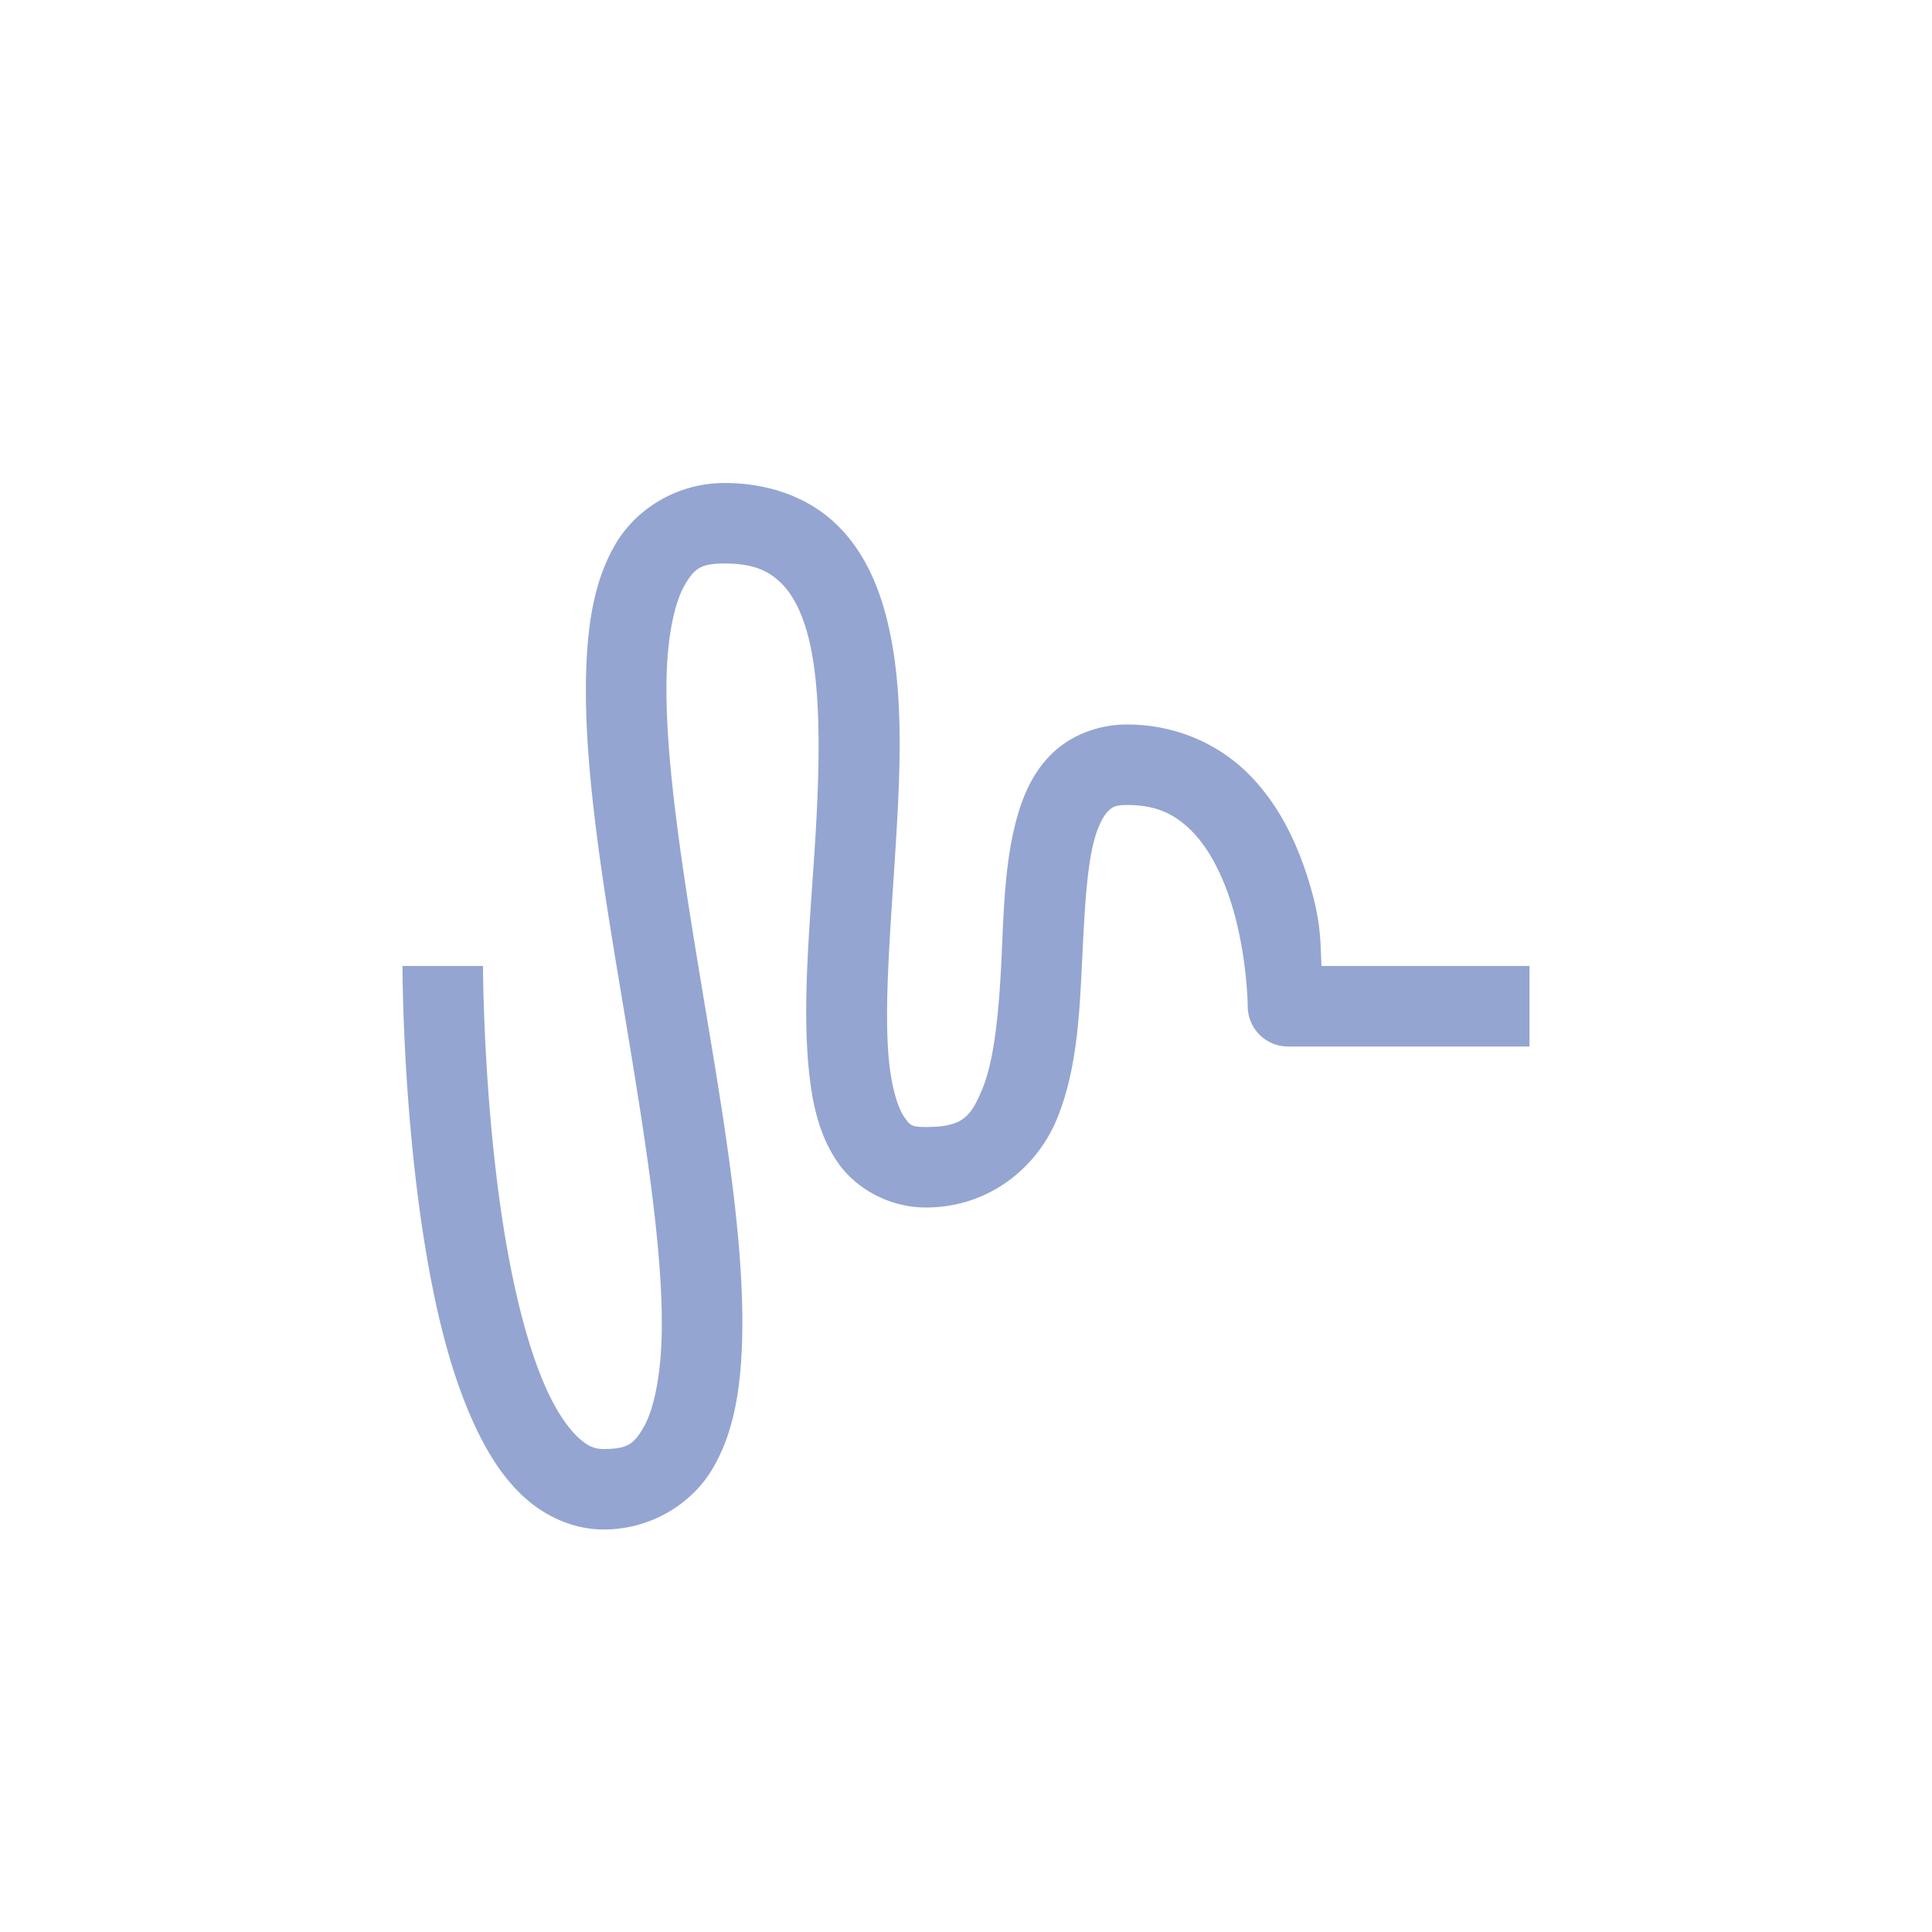 <svg xmlns="http://www.w3.org/2000/svg" width="24" height="24" version="1.1">
 <defs>
  <style id="current-color-scheme" type="text/css">
   .ColorScheme-Text { color:#94a5d1; } .ColorScheme-Highlight { color:#4285f4; } .ColorScheme-NeutralText { color:#ff9800; } .ColorScheme-PositiveText { color:#4caf50; } .ColorScheme-NegativeText { color:#f44336; }
  </style>
 </defs>
 <g transform="translate(4,4)">
  <path style="fill:currentColor" class="ColorScheme-Text" d="M 5,2 C 4.42,2 3.906,2.313 3.643,2.764 3.38,3.215 3.298,3.756 3.281,4.361 3.248,5.573 3.506,7.082 3.756,8.582 4.006,10.082 4.248,11.573 4.219,12.611 4.204,13.131 4.114,13.527 3.994,13.732 3.874,13.938 3.795,14 3.5,14 3.385,14 3.301,13.967 3.18,13.854 3.058,13.74 2.92,13.542 2.797,13.275 2.551,12.743 2.365,11.962 2.244,11.174 2.002,9.598 2,8 2,8 H 1 C 1,8 0.998,9.652 1.256,11.326 1.385,12.163 1.574,13.007 1.891,13.693 2.049,14.036 2.239,14.346 2.5,14.588 2.761,14.83 3.115,15 3.5,15 4.08,15 4.594,14.687 4.857,14.236 5.12,13.785 5.202,13.244 5.219,12.639 5.252,11.427 4.994,9.918 4.744,8.418 4.494,6.918 4.252,5.427 4.281,4.389 4.296,3.869 4.386,3.473 4.506,3.268 4.626,3.062 4.705,3 5,3 5.342,3 5.527,3.083 5.676,3.217 5.825,3.35 5.948,3.566 6.033,3.881 6.204,4.51 6.187,5.479 6.125,6.469 6.063,7.458 5.962,8.466 6.049,9.303 6.092,9.721 6.178,10.107 6.406,10.439 6.635,10.771 7.054,11 7.5,11 8.292,11 8.88,10.498 9.125,9.91 9.37,9.322 9.406,8.659 9.438,8.025 9.469,7.392 9.494,6.785 9.598,6.418 9.65,6.235 9.716,6.124 9.768,6.074 9.819,6.025 9.854,6 10,6 10.375,6 10.6,6.12 10.803,6.322 11.005,6.525 11.166,6.831 11.275,7.158 11.494,7.813 11.5,8.5 11.5,8.5 A 0.5,0.5 0 0 0 12,9 H 15 V 8 H 12.416 C 12.4,7.707 12.421,7.432 12.225,6.842 12.084,6.419 11.87,5.975 11.51,5.615 11.15,5.255 10.625,5 10,5 9.646,5 9.306,5.132 9.074,5.356 8.842,5.579 8.718,5.859 8.637,6.144 8.475,6.715 8.468,7.358 8.438,7.975 8.407,8.591 8.349,9.178 8.203,9.527 8.058,9.877 7.958,10 7.5,10 7.321,10 7.303,9.979 7.231,9.873 7.158,9.768 7.08,9.529 7.045,9.197 6.976,8.534 7.062,7.542 7.125,6.531 7.188,5.521 7.234,4.49 6.998,3.619 6.88,3.184 6.683,2.775 6.344,2.471 6.004,2.167 5.533,2 5,2 Z"/>
 </g>
</svg>
